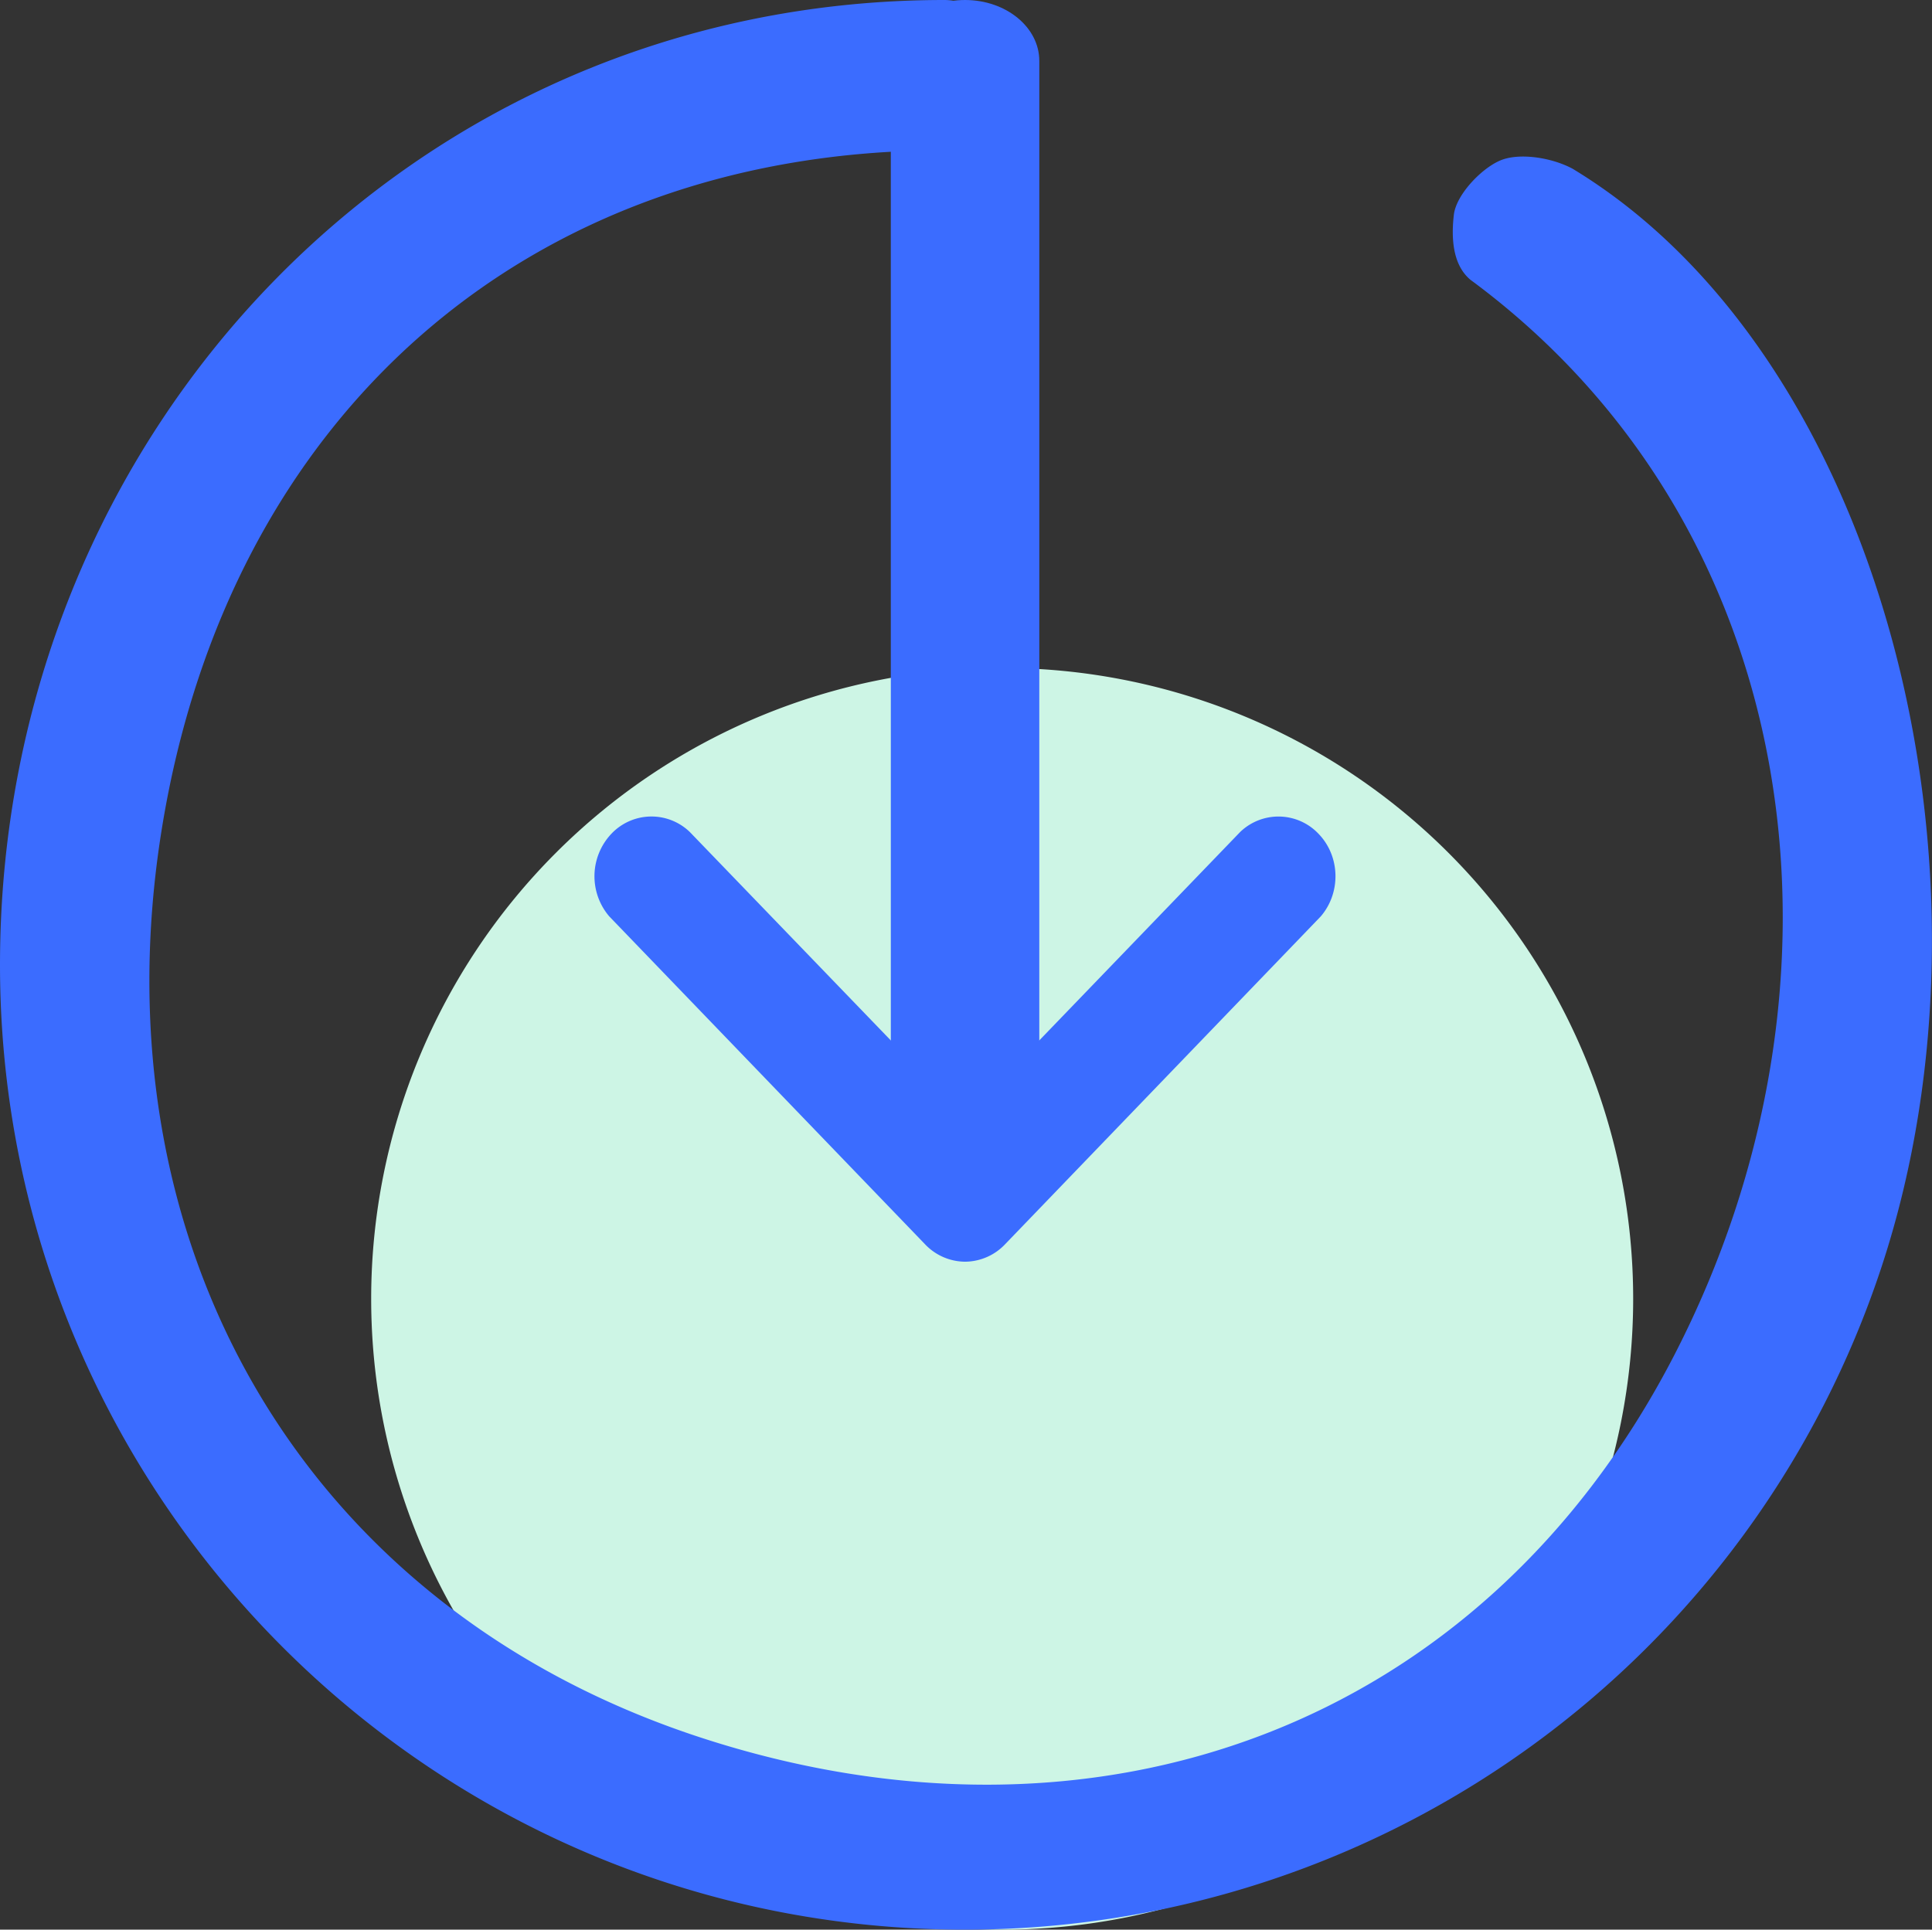 <?xml version="1.0" standalone="no"?><!DOCTYPE svg PUBLIC "-//W3C//DTD SVG 1.1//EN" "http://www.w3.org/Graphics/SVG/1.1/DTD/svg11.dtd"><svg t="1558431614922" class="icon" style="" viewBox="0 0 1025 1024" version="1.1" xmlns="http://www.w3.org/2000/svg" p-id="2999" xmlns:xlink="http://www.w3.org/1999/xlink" width="200.195" height="200"><rect x="0" y="0" width="1025" height="1024" fill="#333333" stroke="none"/><defs><style type="text/css"></style></defs><path d="M196.923 689.231a334.769 334.769 0 1 0 669.538 0 334.769 334.769 0 0 0-669.538 0z" fill="#CDF5E5" p-id="3000"></path><path d="M511.961 1024C229.179 1024 0 794.782 0 512S218.27 0 501.012 0c16.542 0.079 29.932 13.548 29.932 30.129 0 16.542-13.391 49.506-29.932 49.625-221.854 0-380.14 141.627-415.271 360.763-35.131 219.097 74.24 411.845 284.987 481.201 210.786 69.317 415.626-5.238 517.435-202.398 101.849-197.159 70.498-439.099-108.032-570.841-10.043-8.389-10.043-23.71-8.822-34.383 1.182-10.713 14.494-24.537 24.379-28.83 9.846-4.332 27.175-1.851 38.597 4.254 164.037 99.249 233.157 372.46 164.037 582.498A511.961 511.961 0 0 1 511.921 1024z" fill="#3B6CFF" p-id="3001"></path><path d="M512 630.154c-21.74 0-39.385-14.454-39.385-32.295V32.295c0-17.841 17.644-32.295 39.385-32.295s39.385 14.454 39.385 32.295v565.563c0 17.841-17.644 32.295-39.385 32.295z" fill="#3B6CFF" p-id="3002"></path><path d="M490.654 660.165l-167.463-173.922a32.807 32.807 0 0 1 1.103-43.717 29.263 29.263 0 0 1 41.708-0.985L512 592.975l145.92-151.434a29.263 29.263 0 0 1 41.708 1.024c11.422 11.894 11.894 31.114 1.103 43.717l-167.385 173.883A29.538 29.538 0 0 1 512 669.538a29.538 29.538 0 0 1-21.346-9.374z" fill="#3B6CFF" p-id="3003"></path></svg>